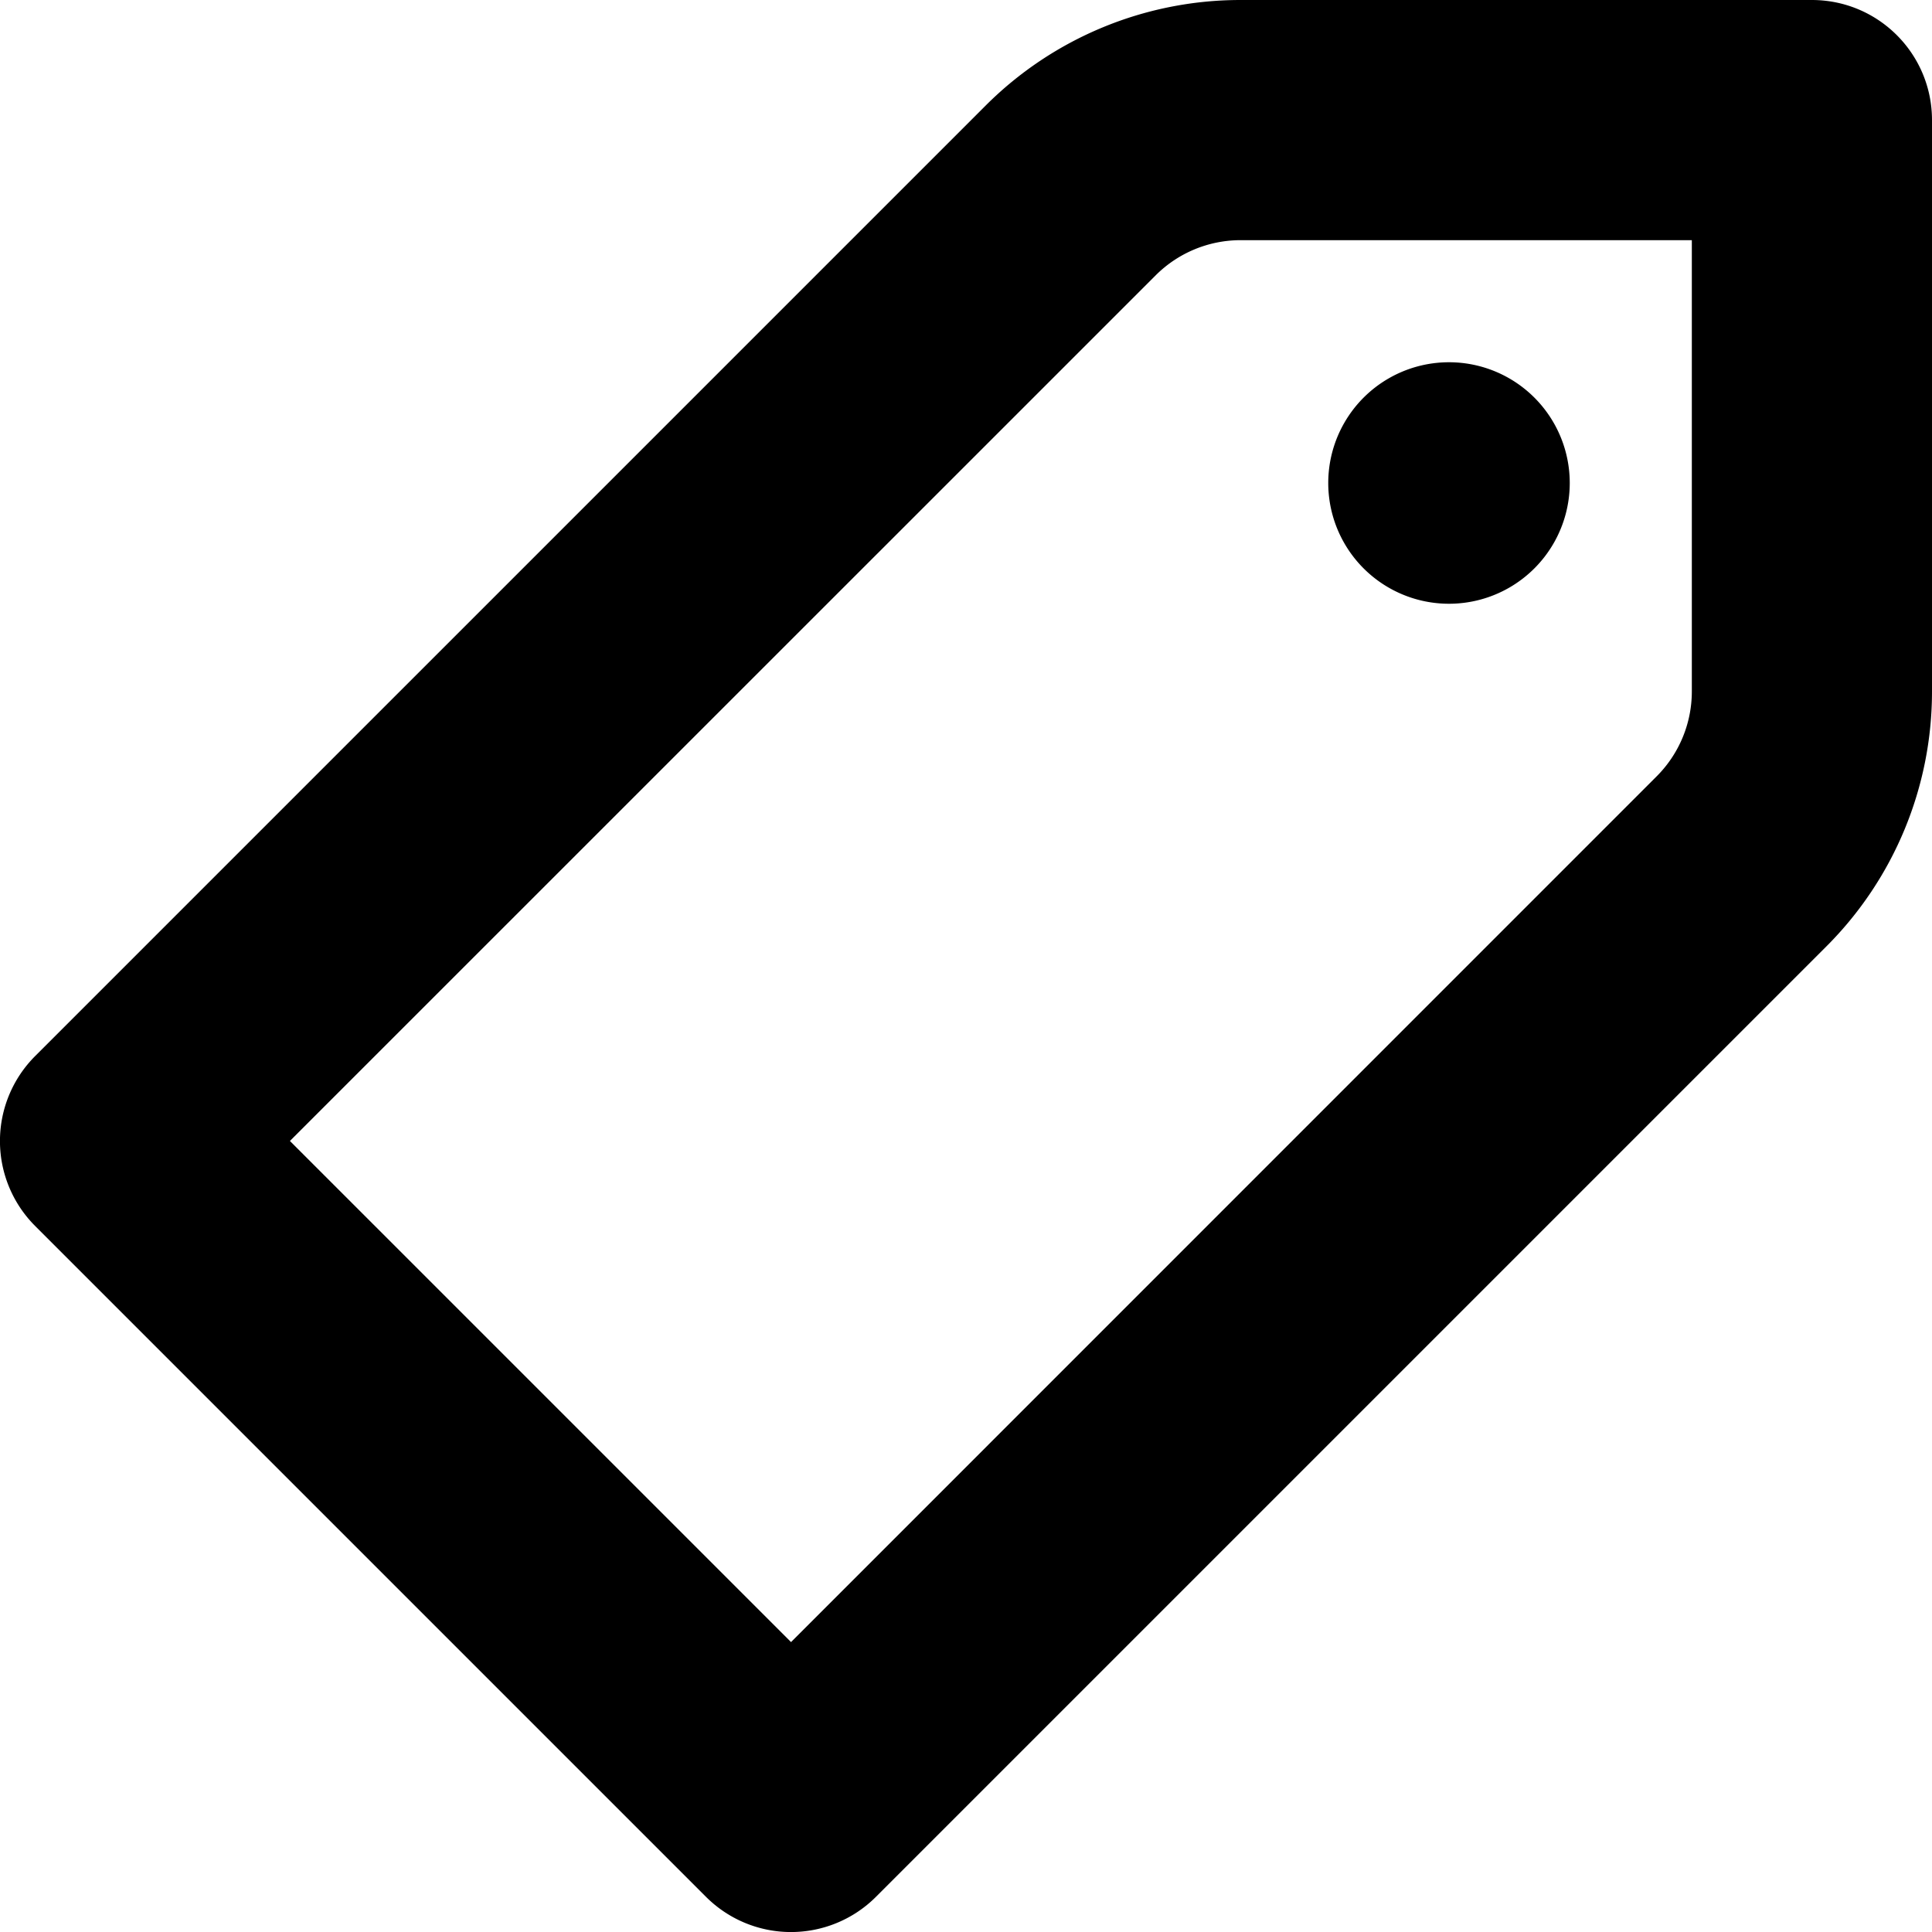 <svg width="16" height="16" viewBox="0 0 16 16" xmlns="http://www.w3.org/2000/svg"><path d="M12 5a1 1 0 1 0 0-2 1 1 0 0 0 0 2Z"/><path fill-rule="evenodd" clip-rule="evenodd" d="M8.163.874A2.984 2.984 0 0 1 10.273 0h4.732c.55 0 .995.445.995.995v4.732c0 .791-.314 1.55-.874 2.11l-7.872 7.872a.995.995 0 0 1-1.407 0L.291 10.153a.995.995 0 0 1 0-1.407L8.163.874ZM2.401 9.449l4.15 4.15 7.168-7.169a.994.994 0 0 0 .292-.703V1.989h-3.738a.995.995 0 0 0-.703.292L2.401 9.449Z"/></svg>
